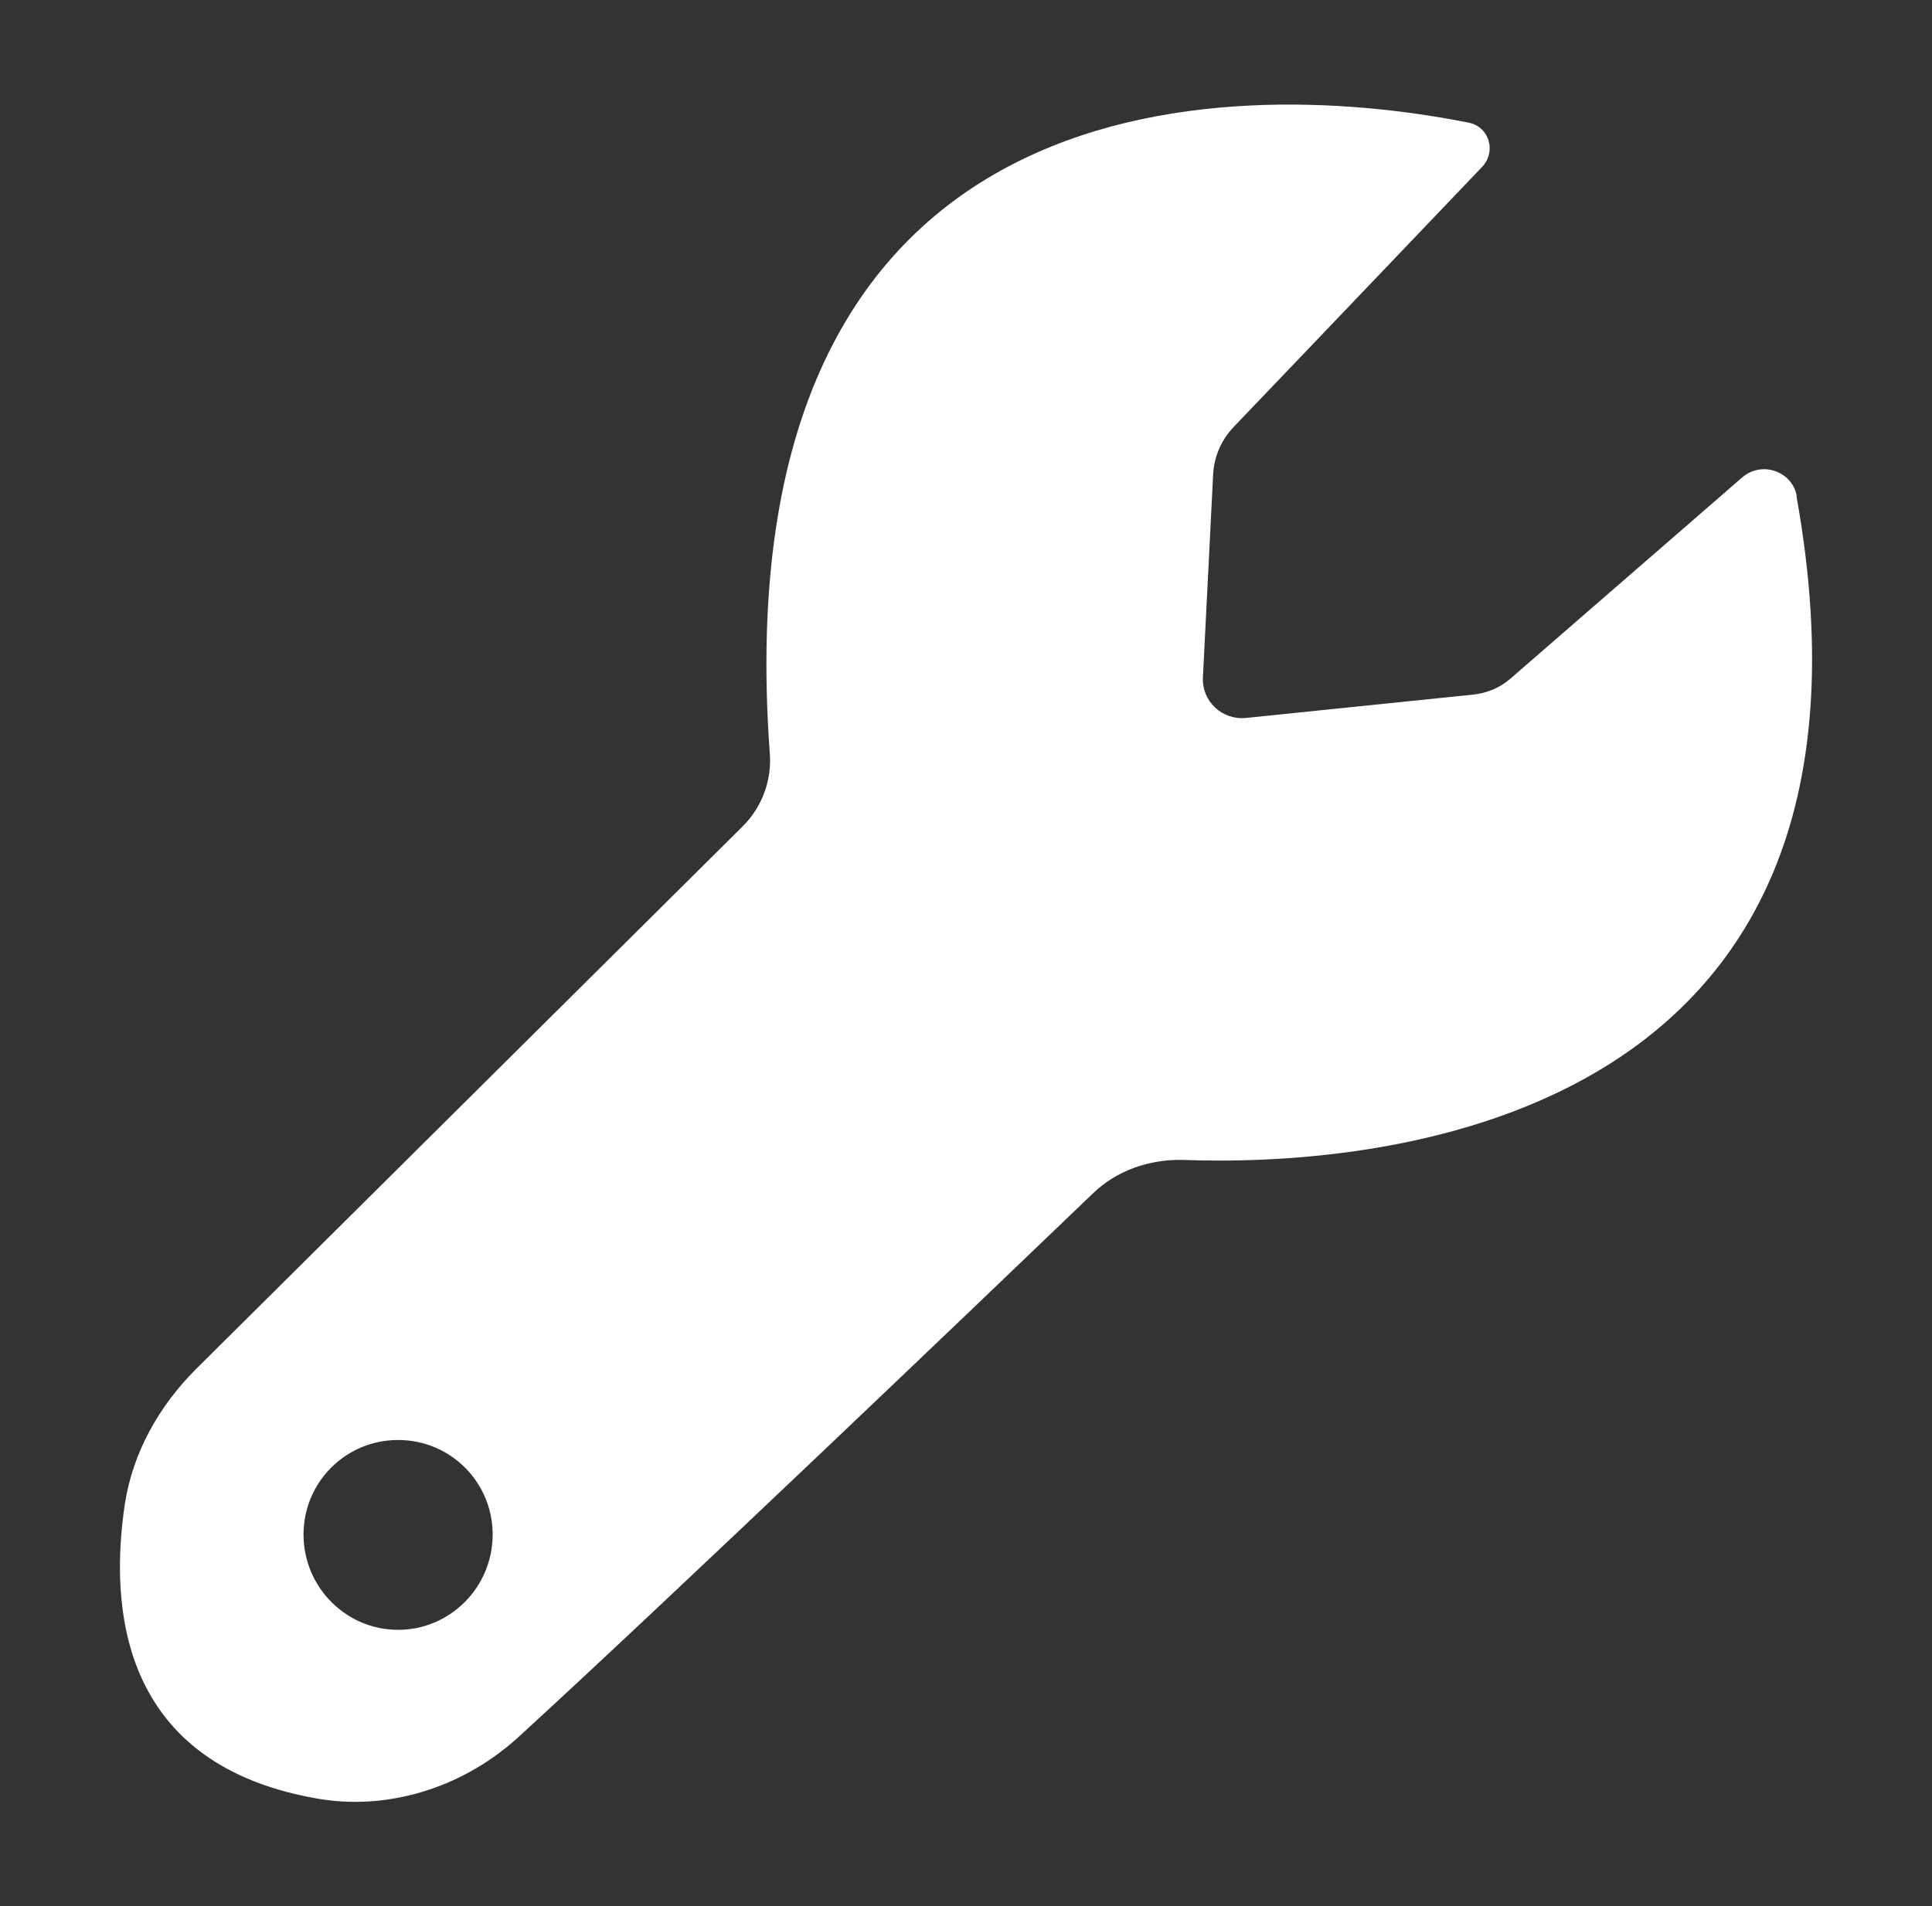 <svg width="76" height="75" viewBox="0 0 76 75" fill="none" xmlns="http://www.w3.org/2000/svg">
<rect x="0" y="0" width="76" height="75" fill="#333333" stroke="none"/>
<path d="M70.68 19.52C70.51 18.55 69.31 18.12 68.54 18.78L59.42 26.7C58.99 27.07 58.5 27.27 57.96 27.33L49.01 28.25C48.07 28.34 47.27 27.59 47.32 26.65L47.72 18.7C47.75 17.99 48.03 17.33 48.52 16.81C50.49 14.75 55.84 9.15 58.3 6.57C58.87 5.97 58.59 5 57.79 4.83C48.07 2.89 28.36 3.09 30.28 29.62C30.37 30.68 29.99 31.74 29.22 32.51L7.71 53.87C6.25 55.33 5.22 57.16 4.91 59.19C4.31 63.22 4.68 69.51 12.66 70.8C15.49 71.23 18.38 70.23 20.47 68.28C26.28 62.96 38.63 51.15 42.97 46.98C43.91 46.06 45.2 45.61 46.54 45.64C53.43 45.9 75.19 44.72 70.67 19.53L70.68 19.52ZM15.66 64.13C13.6 64.13 11.94 62.44 11.94 60.38C11.94 58.32 13.6 56.66 15.66 56.66C17.72 56.66 19.38 58.32 19.38 60.38C19.38 62.44 17.72 64.13 15.66 64.13Z" fill="white"/>
</svg>
